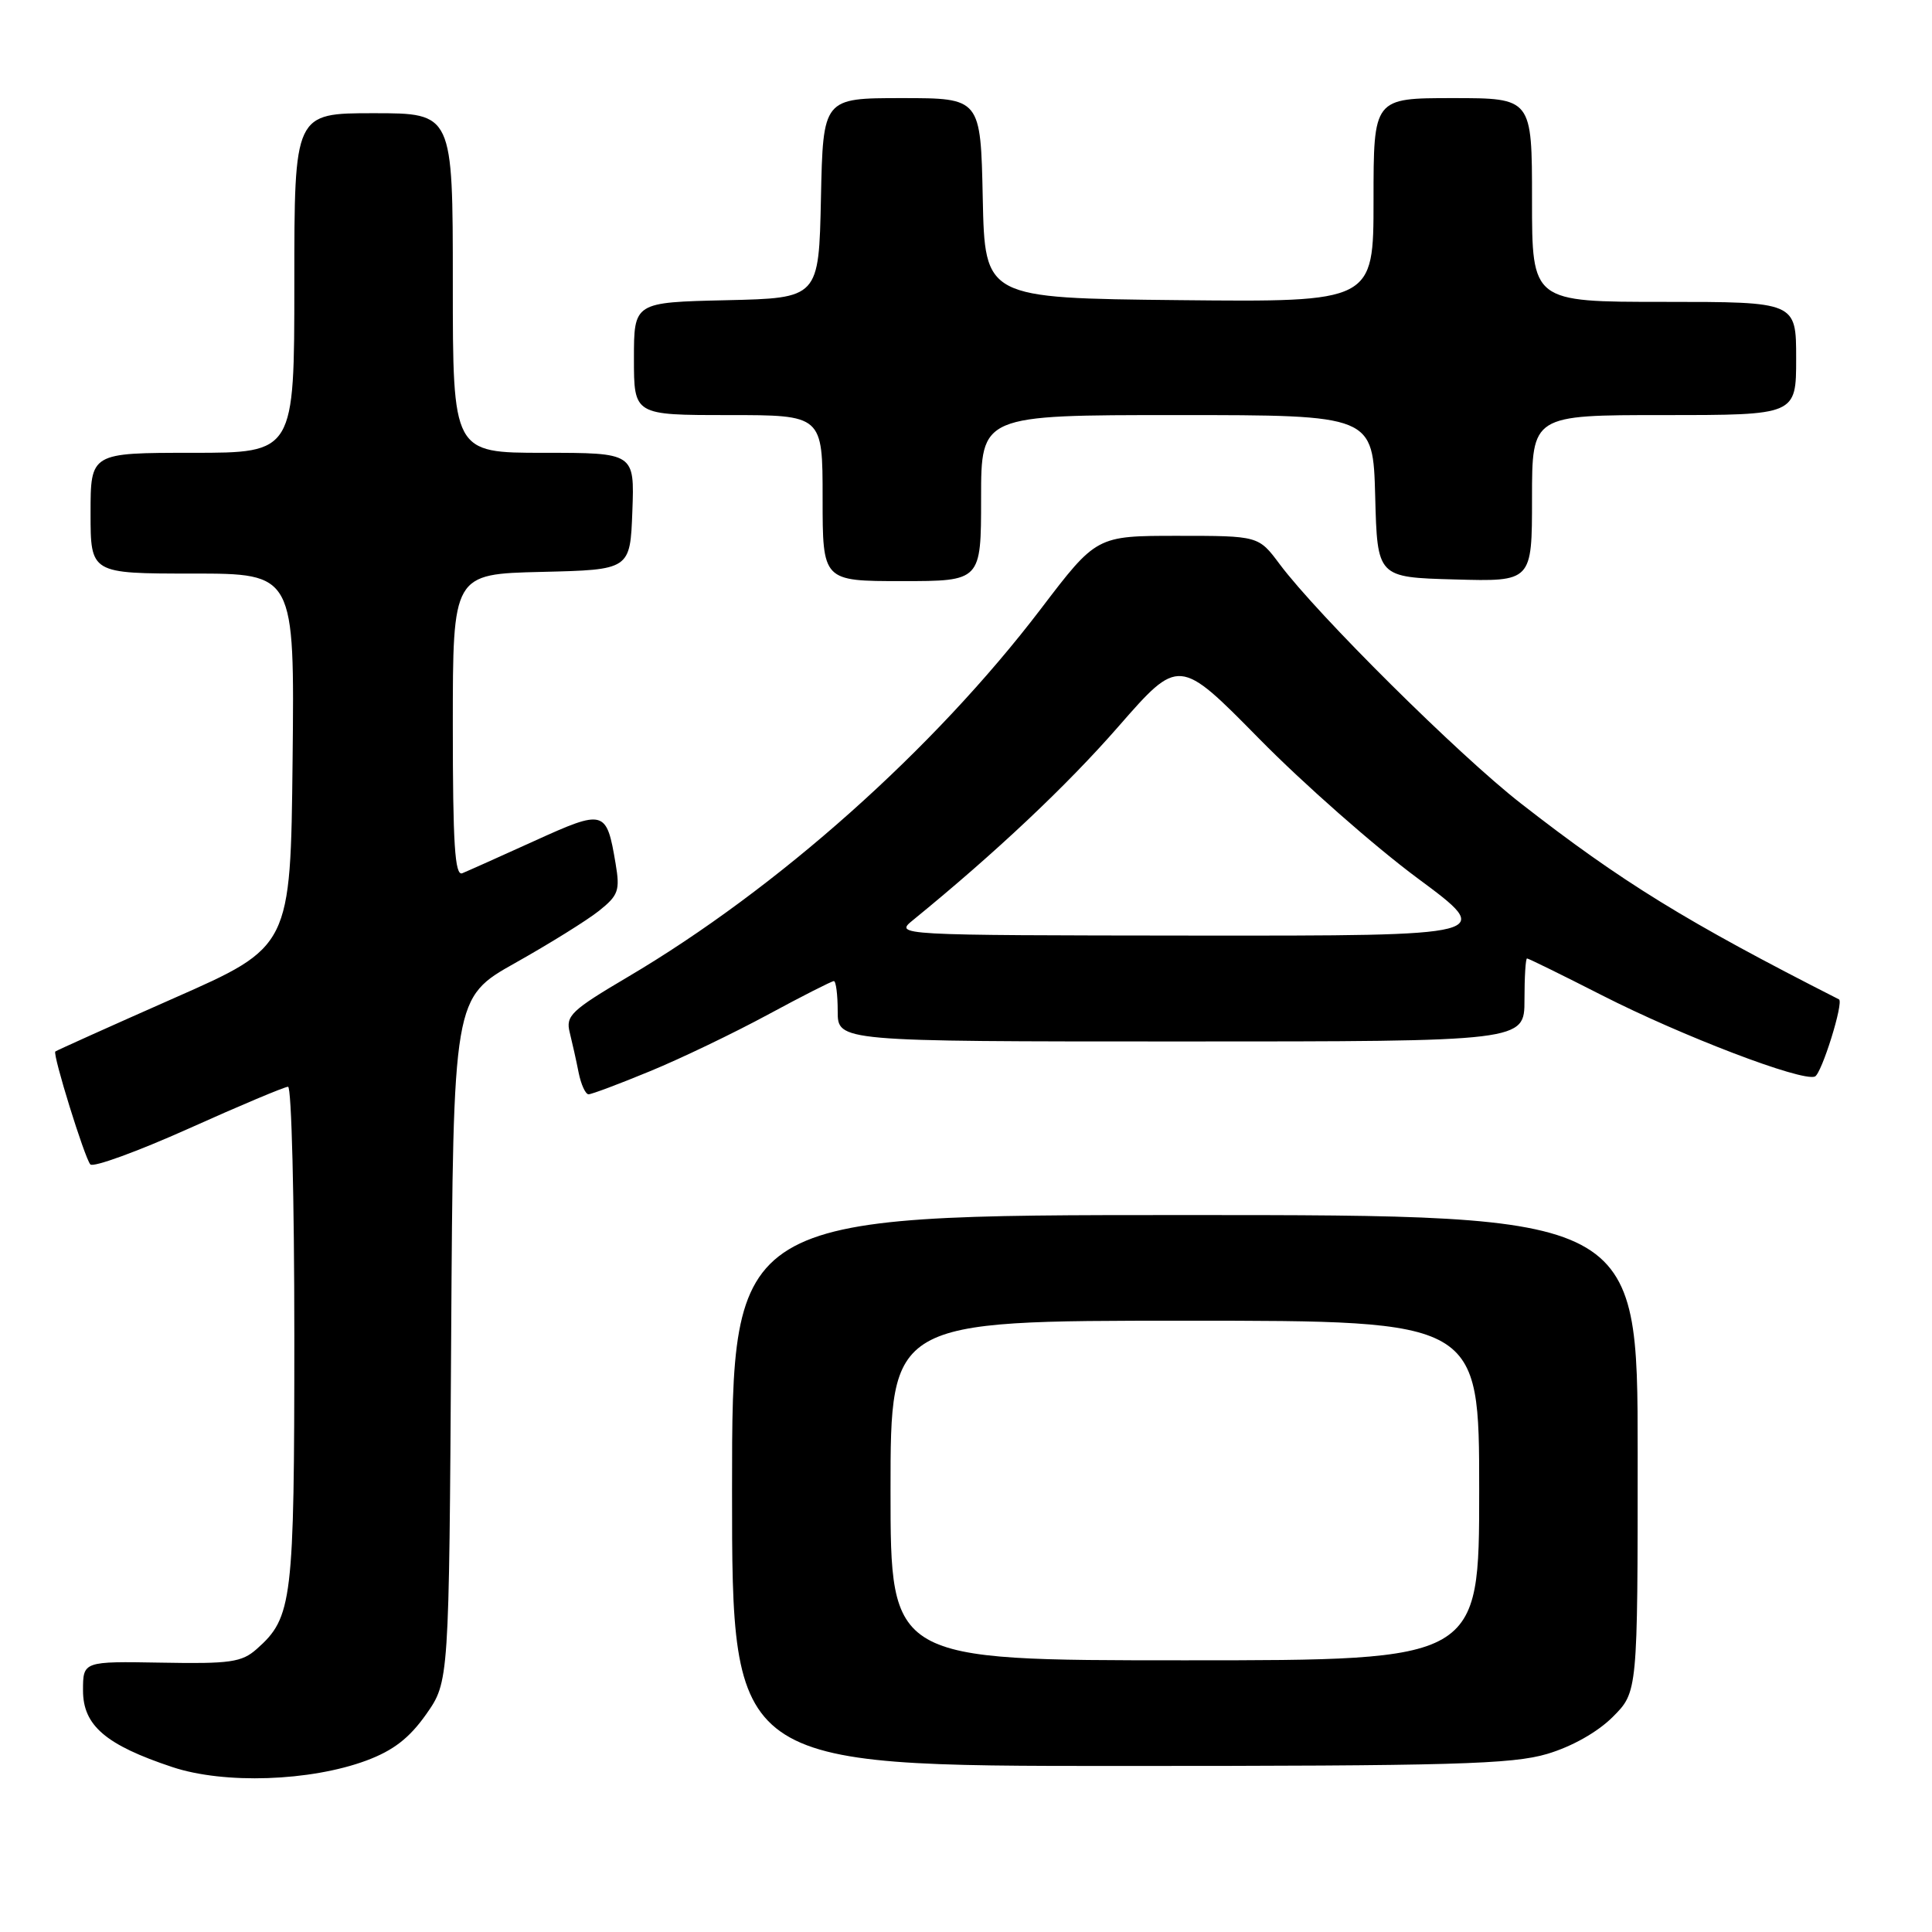 <?xml version="1.0" encoding="UTF-8" standalone="no"?>
<!DOCTYPE svg PUBLIC "-//W3C//DTD SVG 1.1//EN" "http://www.w3.org/Graphics/SVG/1.1/DTD/svg11.dtd" >
<svg xmlns="http://www.w3.org/2000/svg" xmlns:xlink="http://www.w3.org/1999/xlink" version="1.1" viewBox="0 0 256 256">
 <g >
 <path fill="currentColor"
d=" M 48.55 233.28 C 52.12 231.95 54.24 230.31 56.47 227.15 C 59.50 222.83 59.50 222.83 59.78 177.52 C 60.06 132.21 60.06 132.21 68.28 127.59 C 72.80 125.05 77.79 121.95 79.37 120.69 C 81.95 118.63 82.17 117.99 81.57 114.43 C 80.37 107.29 80.10 107.21 70.83 111.42 C 66.25 113.50 61.94 115.43 61.25 115.71 C 60.27 116.10 60.00 111.80 60.00 96.14 C 60.00 76.06 60.00 76.06 71.75 75.78 C 83.50 75.50 83.50 75.50 83.79 67.75 C 84.08 60.00 84.08 60.00 72.04 60.00 C 60.00 60.00 60.00 60.00 60.00 37.50 C 60.00 15.00 60.00 15.00 49.50 15.00 C 39.00 15.00 39.00 15.00 39.00 37.50 C 39.00 60.00 39.00 60.00 25.50 60.00 C 12.00 60.00 12.00 60.00 12.00 68.00 C 12.00 76.00 12.00 76.00 25.52 76.00 C 39.03 76.00 39.03 76.00 38.77 100.72 C 38.50 125.45 38.50 125.45 23.03 132.27 C 14.52 136.03 7.46 139.21 7.33 139.33 C 6.95 139.71 11.21 153.43 11.97 154.29 C 12.36 154.72 18.22 152.58 25.01 149.54 C 31.79 146.49 37.72 144.00 38.17 144.00 C 38.63 144.00 39.00 158.86 39.00 177.03 C 39.00 212.23 38.75 214.31 34.02 218.50 C 32.04 220.26 30.50 220.48 21.38 220.31 C 11.00 220.13 11.00 220.13 11.00 224.00 C 11.00 228.64 14.02 231.22 22.85 234.15 C 29.71 236.43 41.11 236.04 48.55 233.28 Z  M 205.02 232.40 C 208.29 231.43 211.69 229.51 213.70 227.50 C 217.00 224.20 217.00 224.20 217.00 192.60 C 217.00 161.00 217.00 161.00 157.00 161.00 C 97.00 161.00 97.00 161.00 97.00 197.50 C 97.00 234.00 97.00 234.00 148.32 234.00 C 192.41 234.00 200.39 233.78 205.02 232.40 Z  M 86.11 141.95 C 90.18 140.28 97.21 136.90 101.74 134.45 C 106.27 132.00 110.21 130.00 110.49 130.00 C 110.77 130.00 111.00 131.80 111.00 134.00 C 111.00 138.00 111.00 138.00 156.50 138.00 C 202.00 138.00 202.00 138.00 202.00 132.50 C 202.00 129.47 202.15 127.00 202.34 127.00 C 202.53 127.00 206.99 129.19 212.25 131.87 C 222.86 137.28 238.71 143.33 240.48 142.65 C 241.37 142.30 244.35 132.76 243.67 132.42 C 223.40 122.12 214.87 116.86 201.50 106.44 C 193.31 100.06 174.57 81.46 169.56 74.75 C 166.76 71.00 166.76 71.00 156.02 71.00 C 145.29 71.00 145.29 71.00 137.92 80.68 C 123.74 99.29 103.03 117.74 83.19 129.45 C 75.69 133.88 74.93 134.60 75.49 136.80 C 75.82 138.14 76.36 140.53 76.67 142.12 C 76.99 143.70 77.58 145.00 77.99 145.00 C 78.39 145.00 82.05 143.63 86.11 141.95 Z  M 130.00 66.00 C 130.00 55.00 130.00 55.00 155.97 55.00 C 181.93 55.00 181.93 55.00 182.22 65.75 C 182.50 76.50 182.50 76.50 192.75 76.78 C 203.00 77.07 203.00 77.07 203.00 66.03 C 203.00 55.00 203.00 55.00 220.50 55.00 C 238.00 55.00 238.00 55.00 238.00 47.50 C 238.00 40.00 238.00 40.00 220.50 40.00 C 203.00 40.00 203.00 40.00 203.00 26.50 C 203.00 13.00 203.00 13.00 192.50 13.00 C 182.00 13.00 182.00 13.00 182.00 26.52 C 182.00 40.03 182.00 40.03 156.25 39.77 C 130.50 39.50 130.50 39.50 130.22 26.25 C 129.94 13.00 129.94 13.00 119.50 13.00 C 109.06 13.00 109.06 13.00 108.78 26.25 C 108.50 39.50 108.50 39.50 96.25 39.78 C 84.00 40.06 84.00 40.06 84.00 47.53 C 84.00 55.00 84.00 55.00 96.50 55.00 C 109.00 55.00 109.00 55.00 109.00 66.00 C 109.00 77.00 109.00 77.00 119.50 77.00 C 130.00 77.00 130.00 77.00 130.00 66.00 Z  M 118.00 197.50 C 118.00 175.00 118.00 175.00 157.00 175.00 C 196.00 175.00 196.00 175.00 196.00 197.50 C 196.00 220.00 196.00 220.00 157.00 220.00 C 118.00 220.00 118.00 220.00 118.00 197.50 Z  M 121.00 121.90 C 131.94 112.98 141.34 104.12 148.17 96.30 C 156.22 87.09 156.22 87.09 166.86 97.90 C 172.71 103.85 182.14 112.15 187.82 116.36 C 198.14 124.00 198.14 124.00 158.32 123.97 C 118.50 123.93 118.50 123.93 121.00 121.90 Z "/>
</g>
</svg>